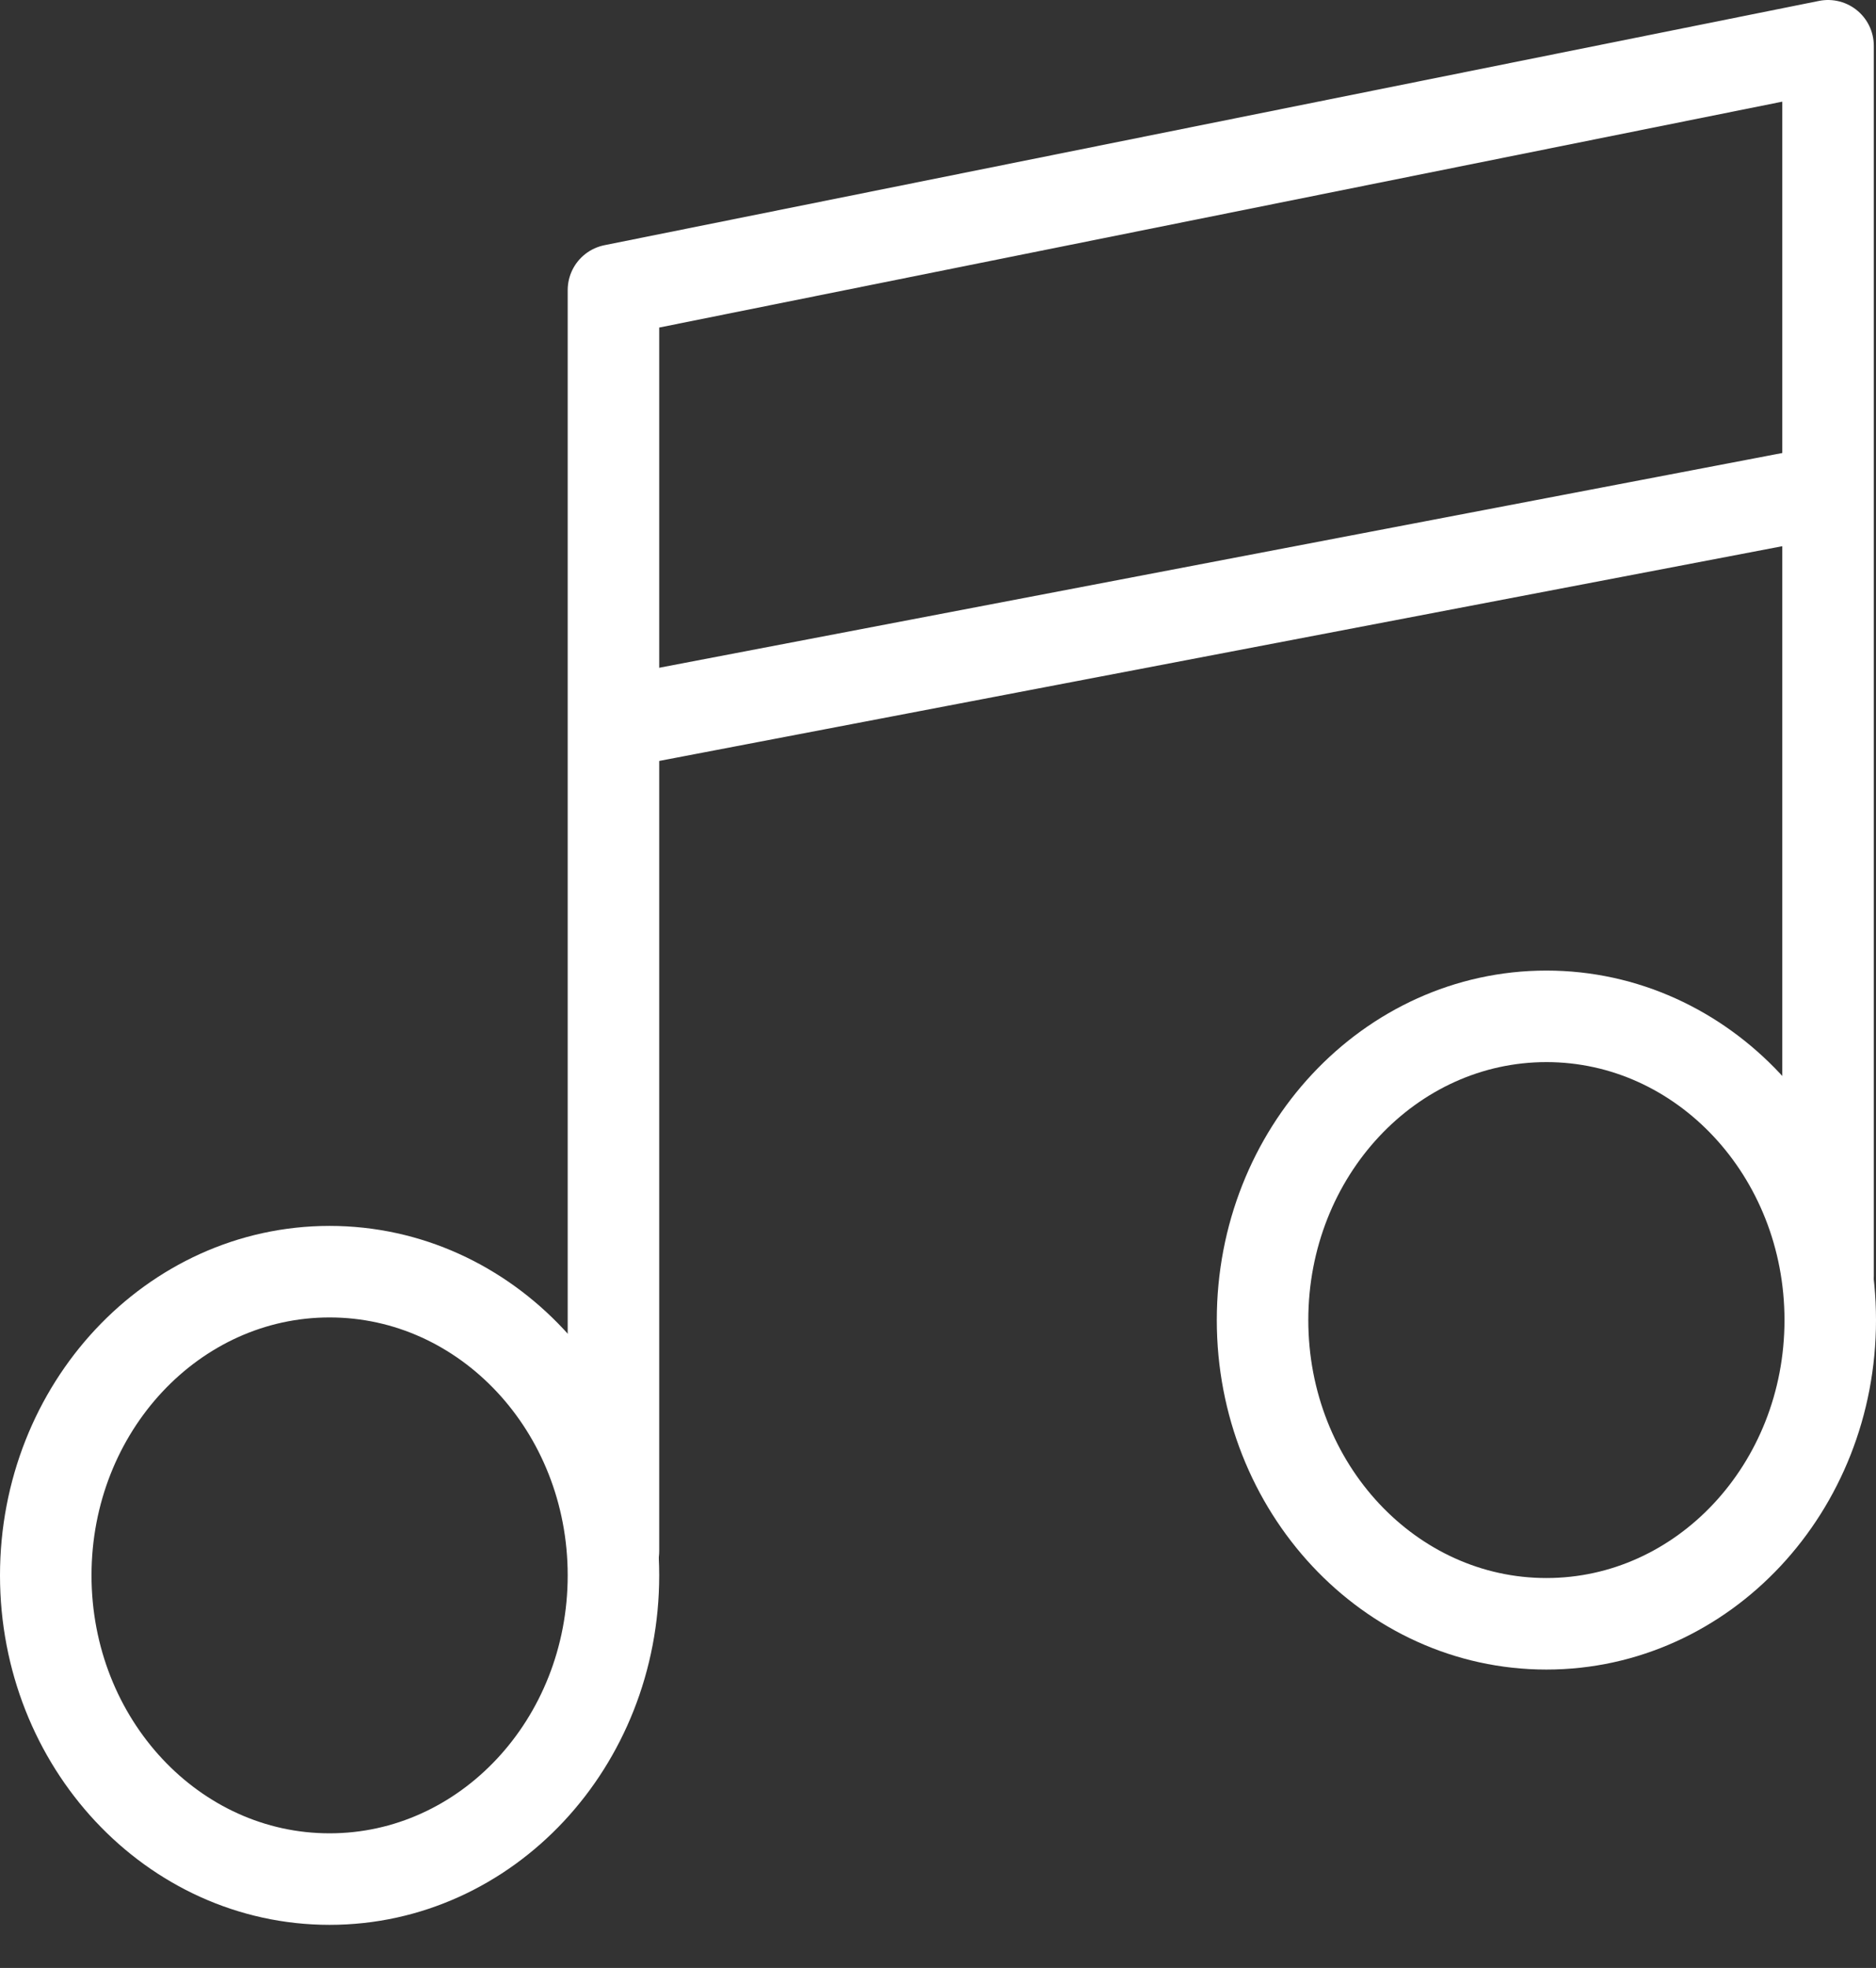 <svg width="41" height="43" viewBox="0 0 41 43" fill="none" xmlns="http://www.w3.org/2000/svg">
<rect x="0" y="0" width="41" height="43" fill="#333333" stroke="none"/>
<path d="M39.952 27.882V1L13.407 6.338V33.893" stroke="white" stroke-width="2" stroke-miterlimit="10" stroke-linecap="round" stroke-linejoin="round"/>
<path d="M7.203 41.058C10.63 41.058 13.407 38.087 13.407 34.422C13.407 30.757 10.63 27.786 7.203 27.786C3.777 27.786 1 30.757 1 34.422C1 38.087 3.777 41.058 7.203 41.058Z" stroke="white" stroke-width="2" stroke-miterlimit="10" stroke-linecap="round" stroke-linejoin="round"/>
<path d="M33.797 35.48C37.223 35.48 40 32.509 40 28.844C40 25.179 37.223 22.207 33.797 22.207C30.37 22.207 27.593 25.179 27.593 28.844C27.593 32.509 30.37 35.48 33.797 35.48Z" stroke="white" stroke-width="2" stroke-miterlimit="10" stroke-linecap="round" stroke-linejoin="round"/>
<path d="M13.599 15.763L39.76 10.762" stroke="white" stroke-width="2" stroke-miterlimit="10" stroke-linecap="round" stroke-linejoin="round"/>
</svg>
